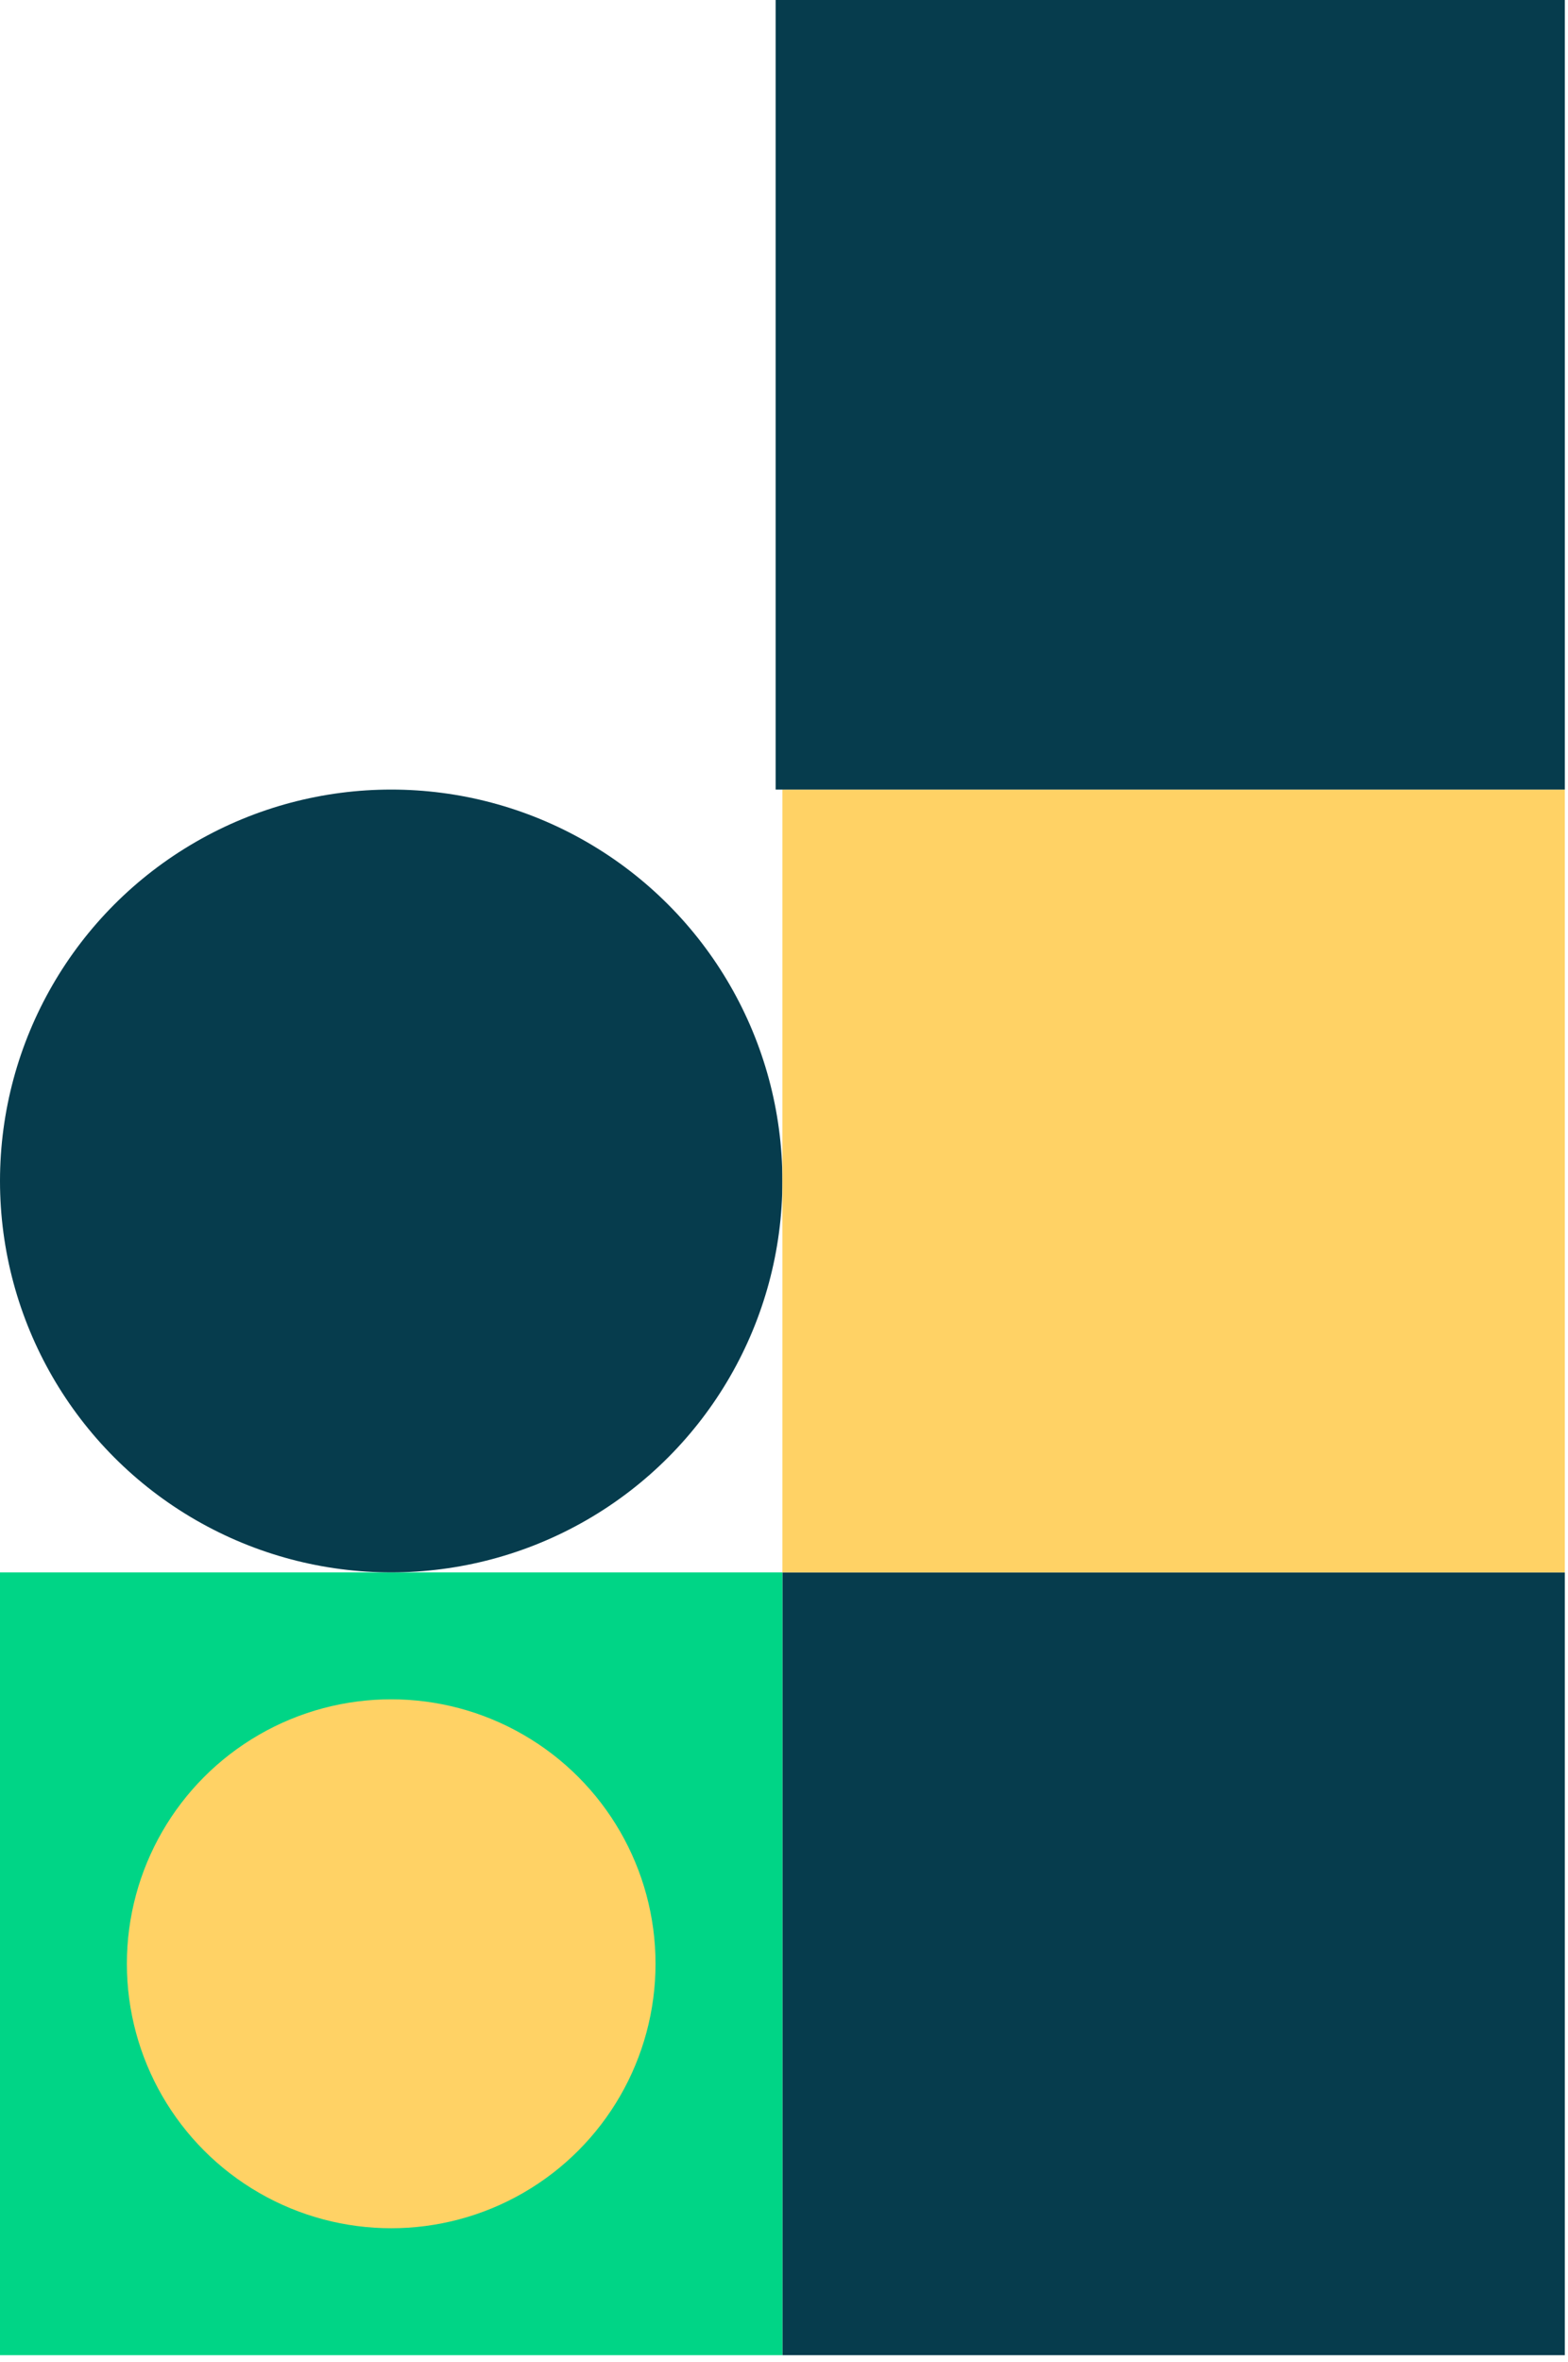 <svg width="178" height="268" viewBox="0 0 178 268" fill="none" xmlns="http://www.w3.org/2000/svg">
<rect x="88.818" y="178.405" width="88.818" height="88.818" fill="#063C4D"/>
<rect y="178.405" width="88.818" height="88.818" fill="#00D586"/>
<circle cx="44.409" cy="222.814" r="30.007" fill="#FFD265"/>
<circle cx="44.409" cy="133.996" r="44.409" fill="#063C4D"/>
<rect x="88.818" y="89.587" width="88.818" height="88.818" fill="#FFD265"/>
<rect width="89.587" height="89.587" transform="matrix(-1 0 0 1 177.637 0)" fill="#063C4D"/>
</svg>
